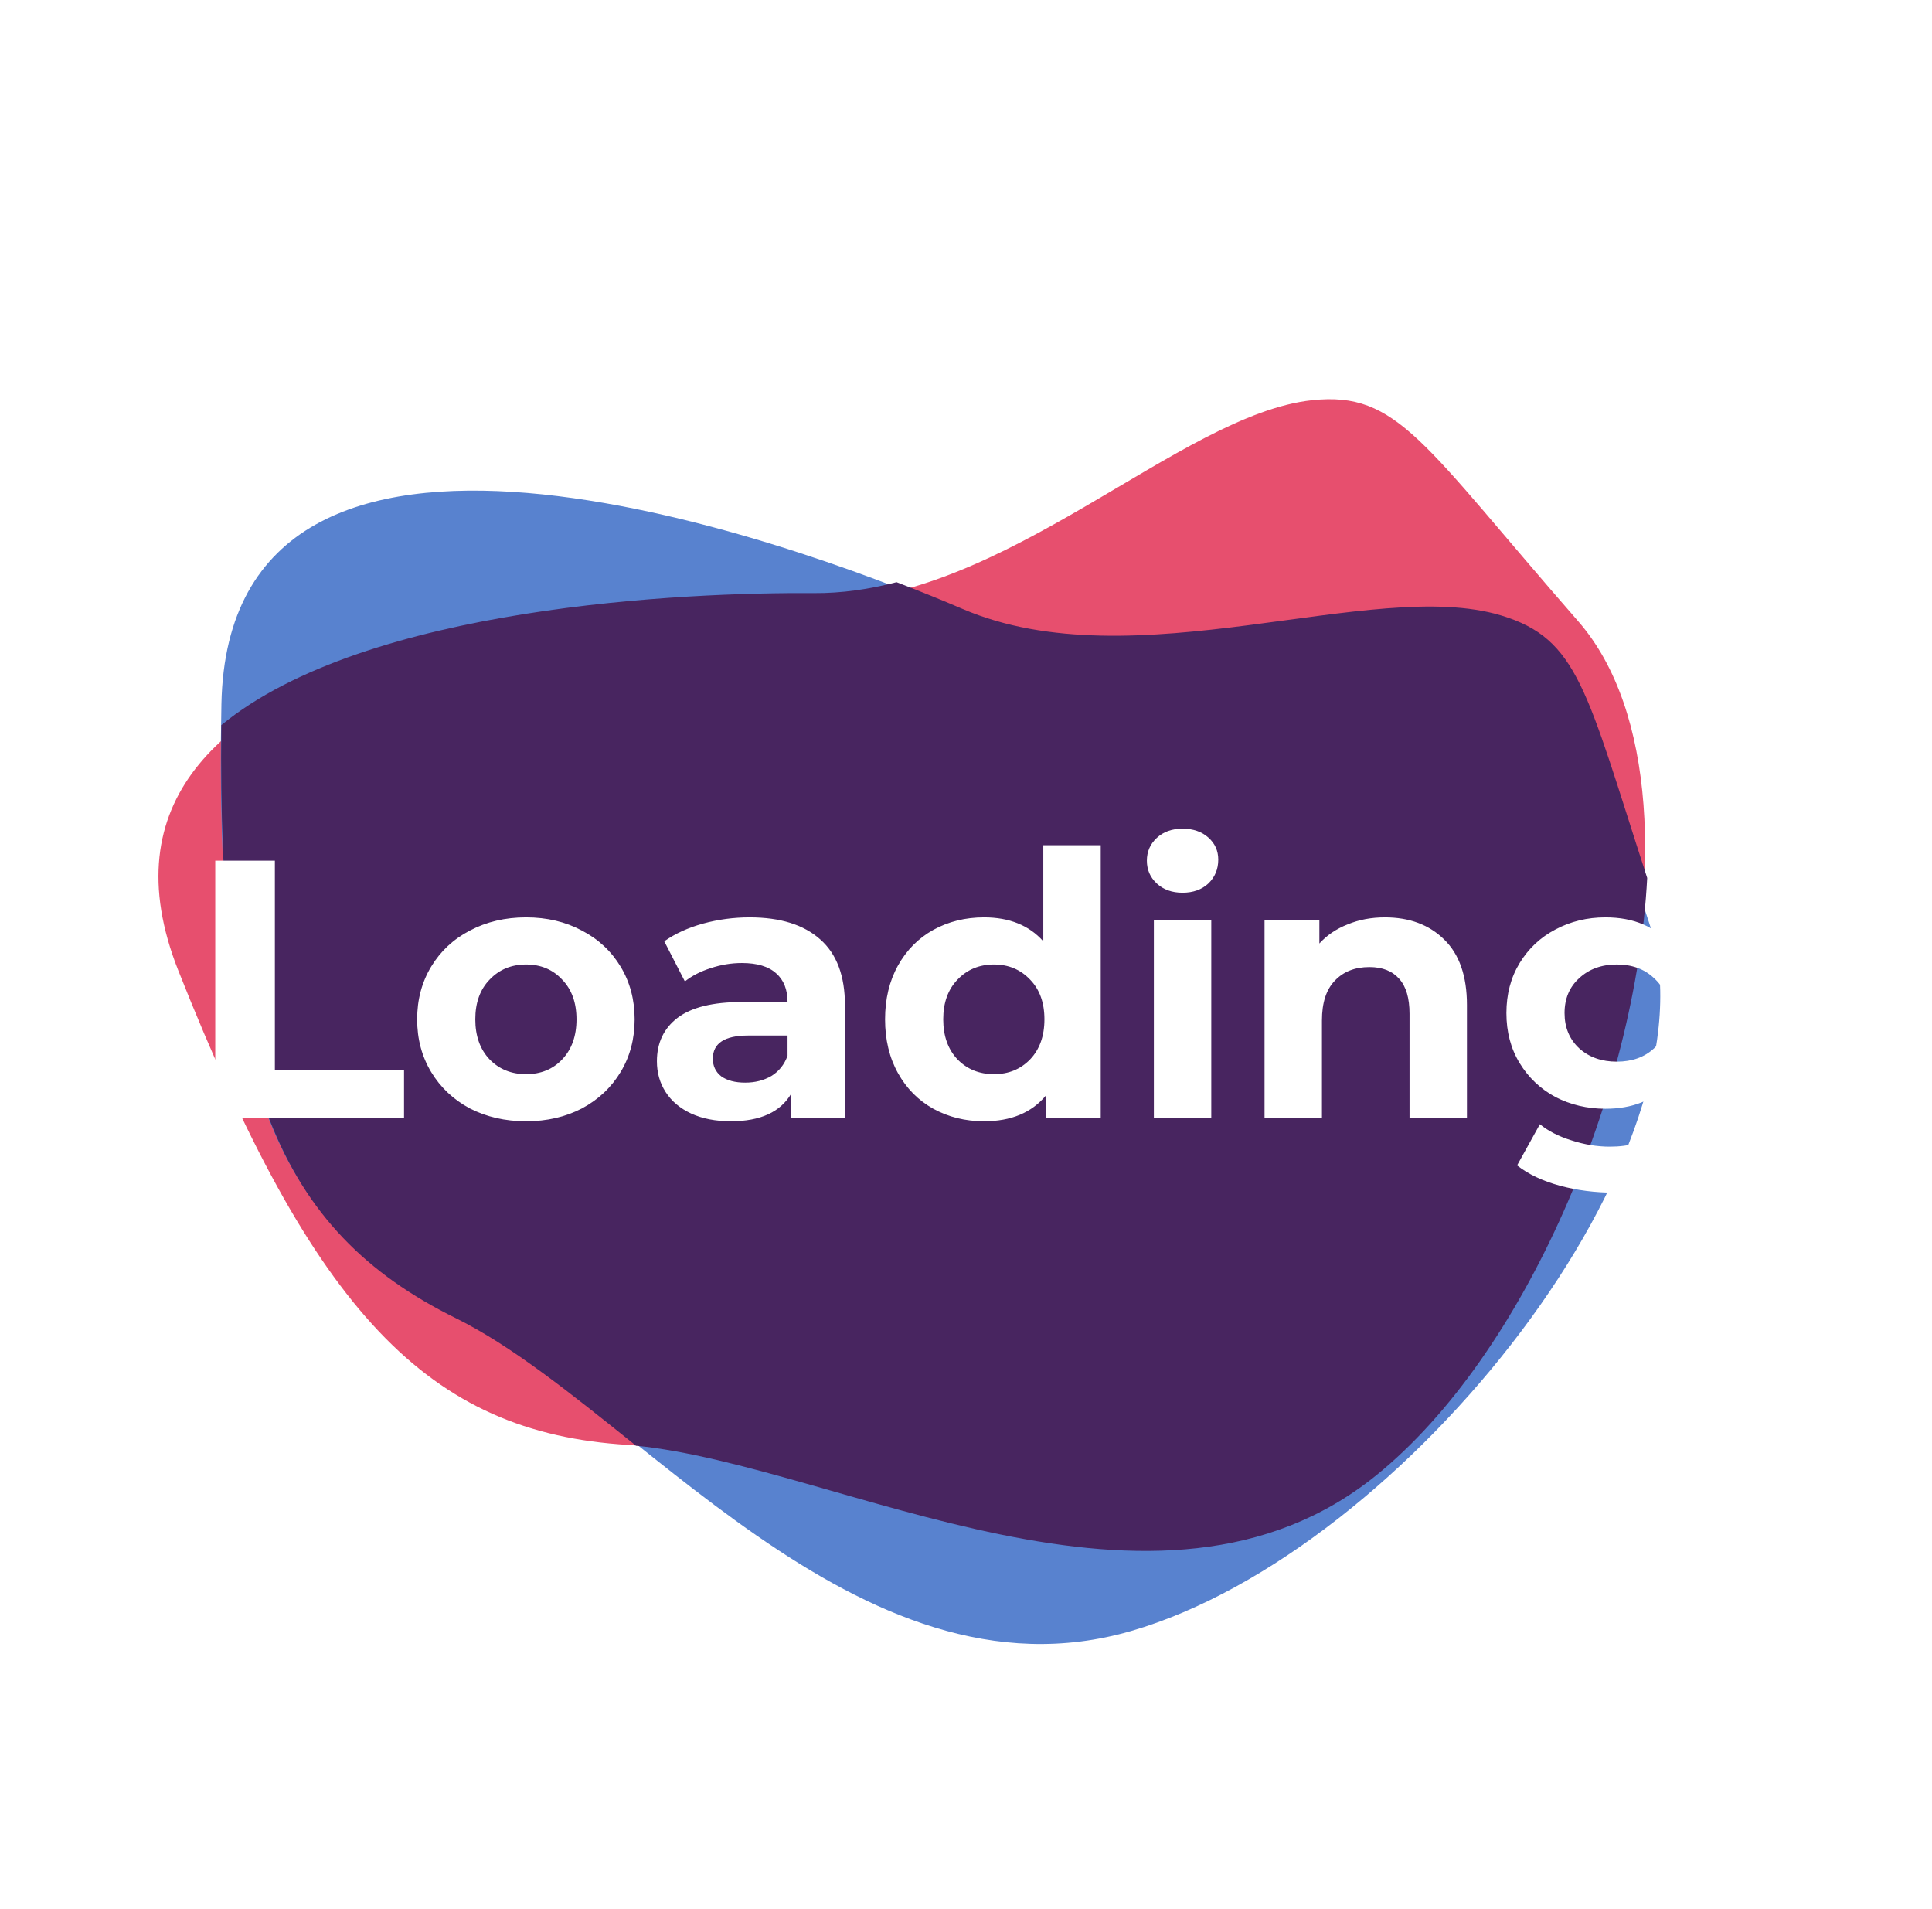 <svg width="84" height="83" viewBox="0 0 84 83" fill="none" xmlns="http://www.w3.org/2000/svg">
<path fill-rule="evenodd" clip-rule="evenodd" d="M35.593 26.14C27.546 26.08 1.867 27.367 7.759 42.21C13.65 57.054 18.586 62.29 27.308 62.816C36.029 63.342 50.185 71.958 59.83 64.142C69.474 56.327 75.391 34.766 68.614 27.005C61.838 19.244 60.776 17.003 57.05 17.398C51.286 18.01 43.64 26.199 35.593 26.14Z" fill="#E74F6E"/>
<path fill-rule="evenodd" clip-rule="evenodd" d="M41.559 26.578C34.154 23.414 9.949 14.674 9.627 30.606C9.306 46.538 11.83 53.263 19.677 57.118C27.523 60.972 37.248 74.369 49.184 70.906C61.12 67.442 74.949 49.894 71.706 40.135C68.462 30.377 68.352 27.904 64.758 26.828C59.201 25.164 48.964 29.743 41.559 26.578Z" fill="#5882CF"/>
<path fill-rule="evenodd" clip-rule="evenodd" d="M71.617 38.169C71.13 47.508 66.318 58.886 59.844 64.132C50.339 71.834 36.494 63.731 27.651 62.85C24.853 60.607 22.242 58.501 19.811 57.303C12.059 53.482 9.446 46.89 9.623 31.523C15.936 26.342 29.829 25.744 35.387 25.785C36.596 25.793 37.795 25.618 38.981 25.31C40.094 25.737 41.066 26.136 41.852 26.473C49.328 29.68 59.651 25.066 65.26 26.754C68.624 27.766 68.966 29.988 71.617 38.169Z" fill="#482560"/>
<g filter="url(#filter0_dd_5955_14569)">
<path d="M9.359 36.418H11.951V45.506H17.567V47.618H9.359V36.418ZM22.873 47.746C21.966 47.746 21.15 47.559 20.425 47.186C19.71 46.802 19.15 46.274 18.745 45.602C18.34 44.93 18.137 44.167 18.137 43.314C18.137 42.461 18.34 41.698 18.745 41.026C19.15 40.354 19.71 39.831 20.425 39.458C21.15 39.074 21.966 38.882 22.873 38.882C23.78 38.882 24.59 39.074 25.305 39.458C26.02 39.831 26.58 40.354 26.985 41.026C27.39 41.698 27.593 42.461 27.593 43.314C27.593 44.167 27.39 44.93 26.985 45.602C26.58 46.274 26.02 46.802 25.305 47.186C24.59 47.559 23.78 47.746 22.873 47.746ZM22.873 45.698C23.513 45.698 24.036 45.485 24.441 45.058C24.857 44.621 25.065 44.039 25.065 43.314C25.065 42.589 24.857 42.013 24.441 41.586C24.036 41.149 23.513 40.93 22.873 40.93C22.233 40.93 21.705 41.149 21.289 41.586C20.873 42.013 20.665 42.589 20.665 43.314C20.665 44.039 20.873 44.621 21.289 45.058C21.705 45.485 22.233 45.698 22.873 45.698ZM32.593 38.882C33.926 38.882 34.95 39.202 35.665 39.842C36.379 40.471 36.737 41.426 36.737 42.706V47.618H34.401V46.546C33.931 47.346 33.057 47.746 31.777 47.746C31.115 47.746 30.539 47.634 30.049 47.41C29.569 47.186 29.201 46.877 28.945 46.482C28.689 46.087 28.561 45.639 28.561 45.138C28.561 44.338 28.859 43.709 29.457 43.25C30.065 42.791 30.998 42.562 32.257 42.562H34.241C34.241 42.018 34.075 41.602 33.745 41.314C33.414 41.015 32.918 40.866 32.257 40.866C31.798 40.866 31.345 40.941 30.897 41.09C30.459 41.229 30.086 41.421 29.777 41.666L28.881 39.922C29.35 39.591 29.91 39.335 30.561 39.154C31.222 38.973 31.899 38.882 32.593 38.882ZM32.401 46.066C32.827 46.066 33.206 45.97 33.537 45.778C33.867 45.575 34.102 45.282 34.241 44.898V44.018H32.529C31.505 44.018 30.993 44.354 30.993 45.026C30.993 45.346 31.115 45.602 31.361 45.794C31.617 45.975 31.963 46.066 32.401 46.066ZM47.858 35.746V47.618H45.474V46.626C44.855 47.373 43.959 47.746 42.785 47.746C41.975 47.746 41.239 47.565 40.578 47.202C39.927 46.839 39.415 46.322 39.041 45.65C38.668 44.978 38.481 44.199 38.481 43.314C38.481 42.429 38.668 41.65 39.041 40.978C39.415 40.306 39.927 39.789 40.578 39.426C41.239 39.063 41.975 38.882 42.785 38.882C43.884 38.882 44.743 39.229 45.361 39.922V35.746H47.858ZM43.218 45.698C43.847 45.698 44.37 45.485 44.785 45.058C45.202 44.621 45.41 44.039 45.41 43.314C45.41 42.589 45.202 42.013 44.785 41.586C44.37 41.149 43.847 40.93 43.218 40.93C42.578 40.93 42.05 41.149 41.633 41.586C41.218 42.013 41.01 42.589 41.01 43.314C41.01 44.039 41.218 44.621 41.633 45.058C42.05 45.485 42.578 45.698 43.218 45.698ZM50.168 39.01H52.664V47.618H50.168V39.01ZM51.416 37.81C50.957 37.81 50.584 37.677 50.296 37.41C50.008 37.143 49.864 36.813 49.864 36.418C49.864 36.023 50.008 35.693 50.296 35.426C50.584 35.159 50.957 35.026 51.416 35.026C51.874 35.026 52.248 35.154 52.536 35.41C52.824 35.666 52.968 35.986 52.968 36.37C52.968 36.786 52.824 37.133 52.536 37.41C52.248 37.677 51.874 37.81 51.416 37.81ZM60.212 38.882C61.279 38.882 62.137 39.202 62.788 39.842C63.449 40.482 63.78 41.431 63.78 42.69V47.618H61.284V43.074C61.284 42.391 61.135 41.885 60.836 41.554C60.537 41.213 60.105 41.042 59.54 41.042C58.911 41.042 58.409 41.239 58.036 41.634C57.663 42.018 57.476 42.594 57.476 43.362V47.618H54.98V39.01H57.364V40.018C57.695 39.655 58.105 39.378 58.596 39.186C59.087 38.983 59.625 38.882 60.212 38.882ZM75.016 39.01V46.178C75.016 47.757 74.606 48.93 73.784 49.698C72.963 50.466 71.763 50.85 70.184 50.85C69.352 50.85 68.563 50.749 67.816 50.546C67.07 50.343 66.451 50.05 65.96 49.666L66.952 47.874C67.315 48.173 67.774 48.407 68.328 48.578C68.883 48.759 69.438 48.85 69.992 48.85C70.856 48.85 71.491 48.653 71.896 48.258C72.312 47.874 72.52 47.287 72.52 46.498V46.13C71.87 46.845 70.963 47.202 69.8 47.202C69.011 47.202 68.286 47.031 67.624 46.69C66.974 46.338 66.456 45.847 66.072 45.218C65.688 44.589 65.496 43.863 65.496 43.042C65.496 42.221 65.688 41.495 66.072 40.866C66.456 40.237 66.974 39.751 67.624 39.41C68.286 39.058 69.011 38.882 69.8 38.882C71.048 38.882 71.998 39.293 72.648 40.114V39.01H75.016ZM70.296 45.154C70.958 45.154 71.496 44.962 71.912 44.578C72.339 44.183 72.552 43.671 72.552 43.042C72.552 42.413 72.339 41.906 71.912 41.522C71.496 41.127 70.958 40.93 70.296 40.93C69.635 40.93 69.091 41.127 68.664 41.522C68.238 41.906 68.024 42.413 68.024 43.042C68.024 43.671 68.238 44.183 68.664 44.578C69.091 44.962 69.635 45.154 70.296 45.154Z" fill="white"/>
</g>
<defs>
<filter id="filter0_dd_5955_14569" x="1.359" y="27.026" width="81.657" height="31.824" filterUnits="userSpaceOnUse" color-interpolation-filters="sRGB">
<feFlood flood-opacity="0" result="BackgroundImageFix"/>
<feColorMatrix in="SourceAlpha" type="matrix" values="0 0 0 0 0 0 0 0 0 0 0 0 0 0 0 0 0 0 127 0" result="hardAlpha"/>
<feOffset/>
<feGaussianBlur stdDeviation="4"/>
<feColorMatrix type="matrix" values="0 0 0 0 0 0 0 0 0 0 0 0 0 0 0 0 0 0 0.75 0"/>
<feBlend mode="normal" in2="BackgroundImageFix" result="effect1_dropShadow_5955_14569"/>
<feColorMatrix in="SourceAlpha" type="matrix" values="0 0 0 0 0 0 0 0 0 0 0 0 0 0 0 0 0 0 127 0" result="hardAlpha"/>
<feOffset dy="1"/>
<feGaussianBlur stdDeviation="1"/>
<feColorMatrix type="matrix" values="0 0 0 0 0 0 0 0 0 0 0 0 0 0 0 0 0 0 0.5 0"/>
<feBlend mode="normal" in2="effect1_dropShadow_5955_14569" result="effect2_dropShadow_5955_14569"/>
<feBlend mode="normal" in="SourceGraphic" in2="effect2_dropShadow_5955_14569" result="shape"/>
</filter>
</defs>
</svg>
